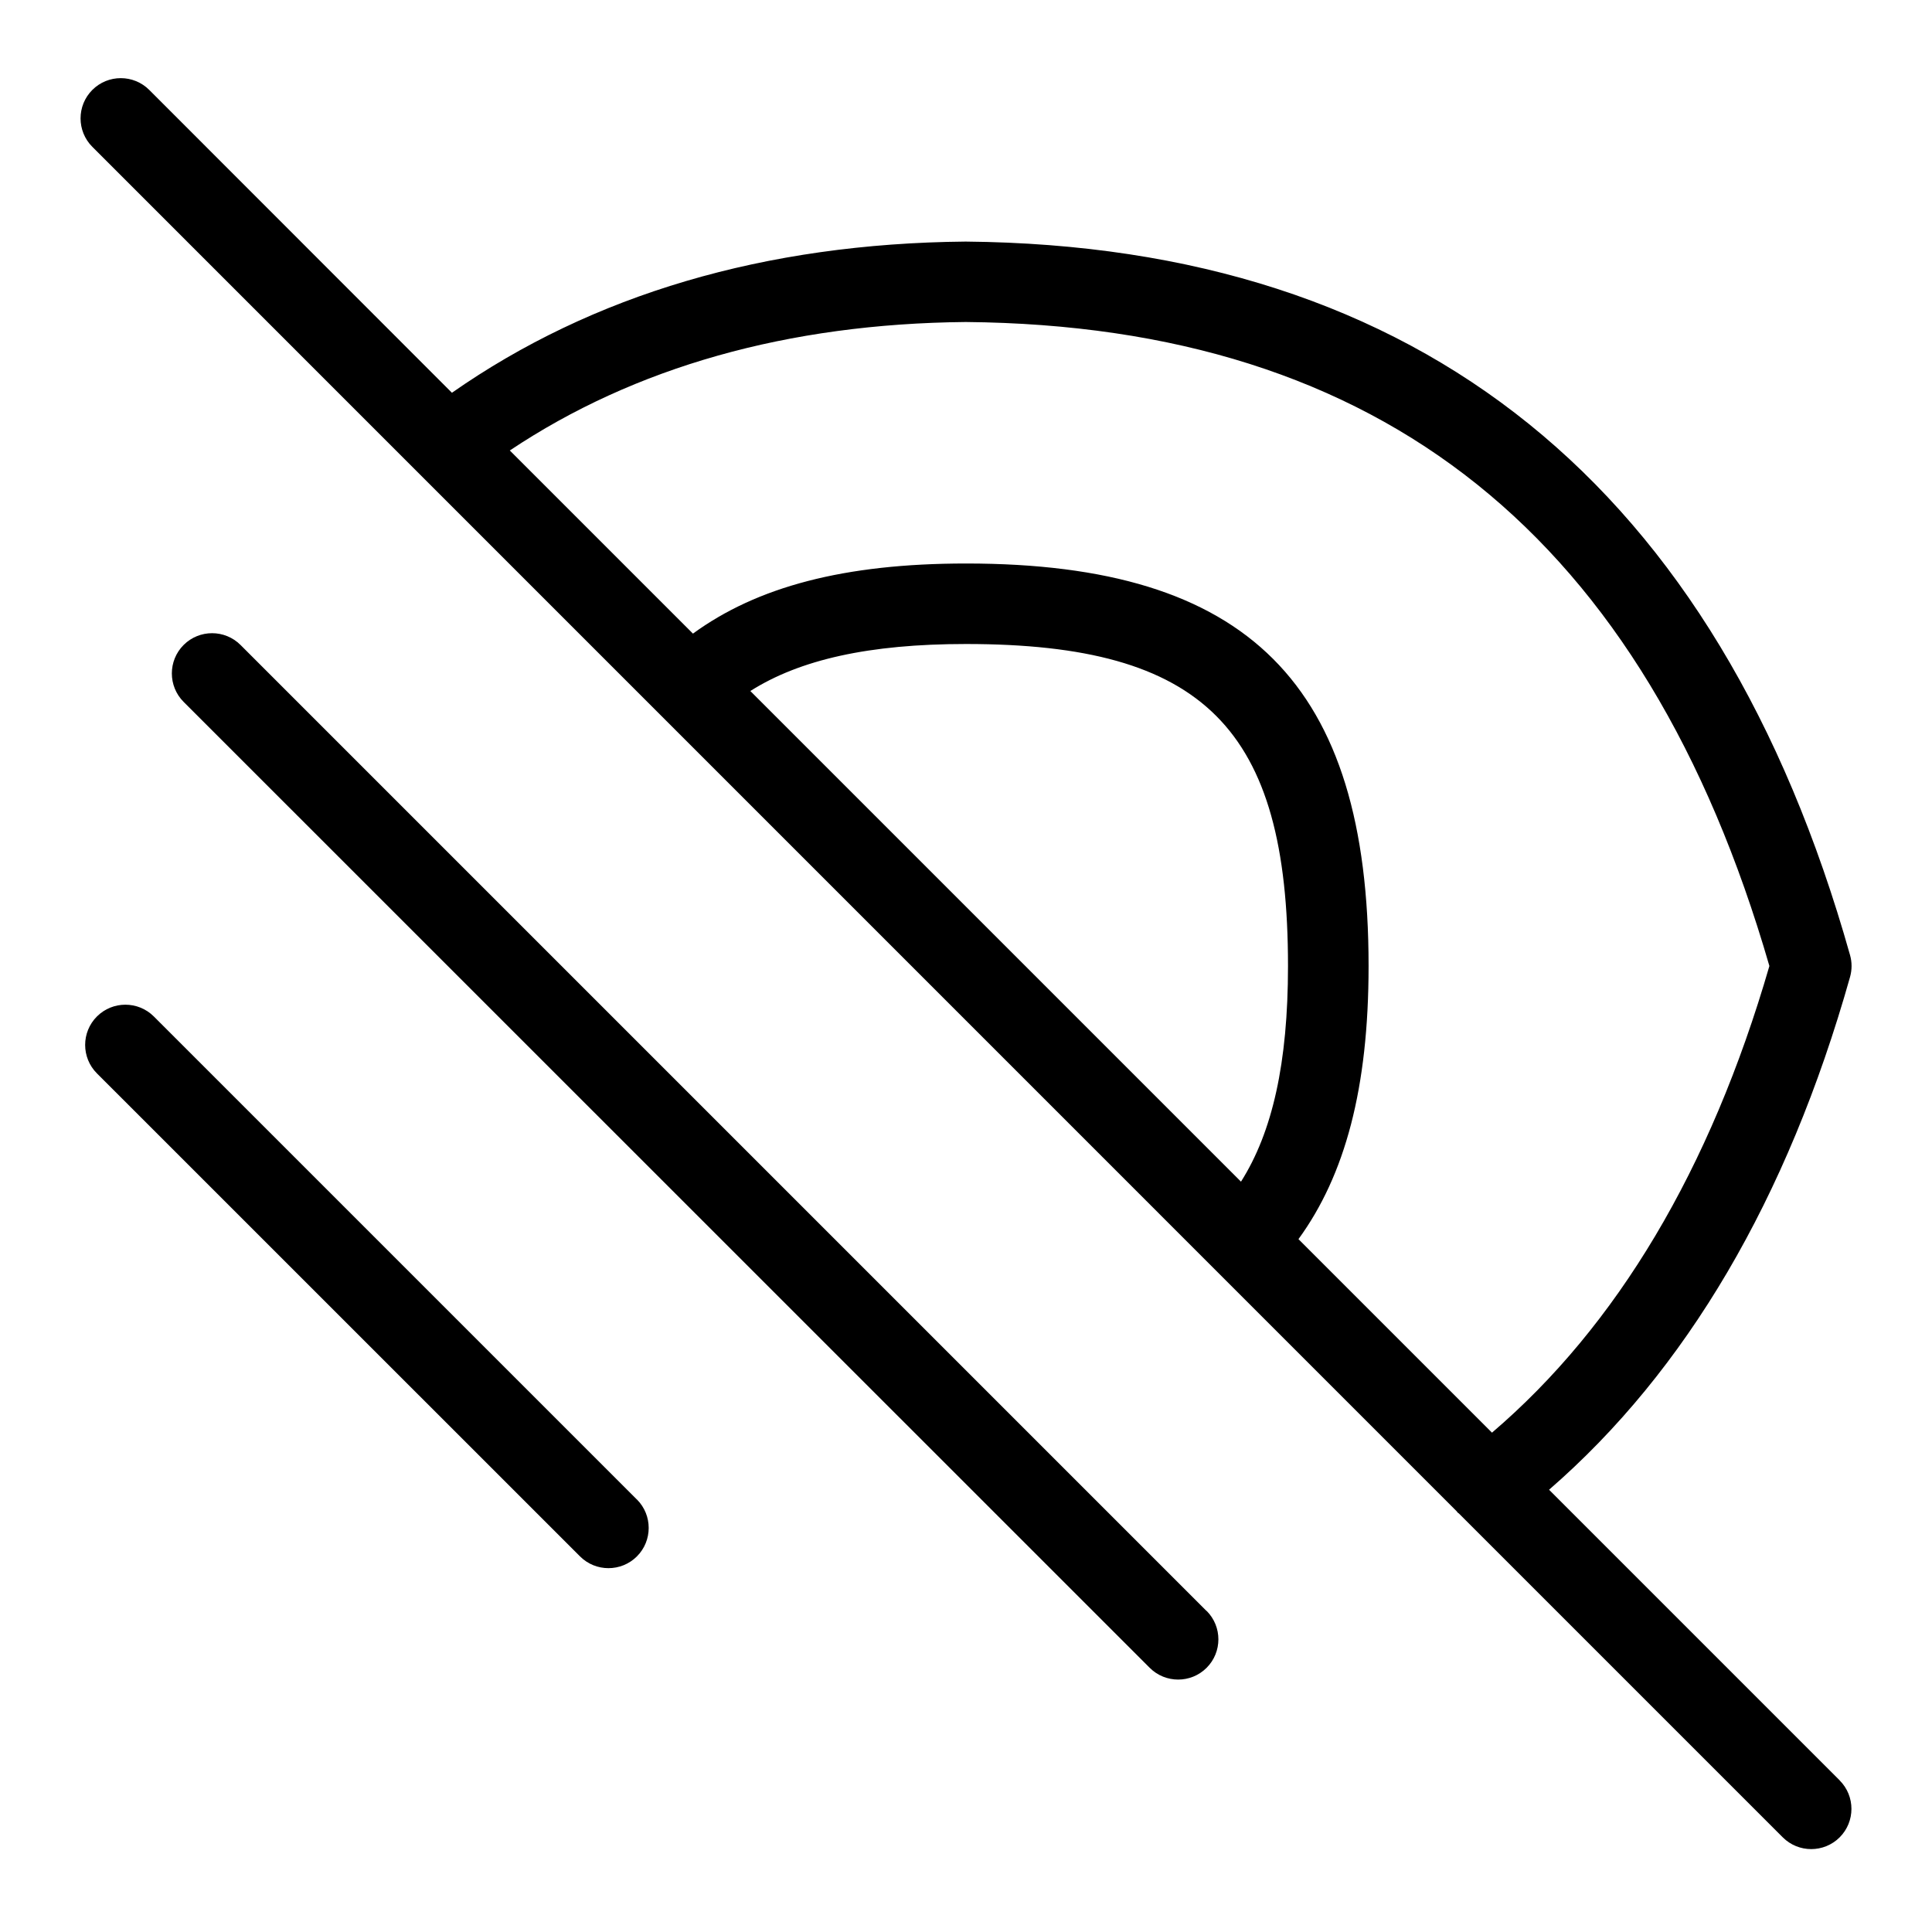 <svg id="Layer_1" viewBox="0 0 24 24" xmlns="http://www.w3.org/2000/svg" data-name="Layer 1"><path d="m22.854 22.117-3.611-3.611c1.701-1.476 2.961-3.611 3.739-6.37.025-.089.025-.183 0-.271-1.643-5.83-5.335-8.812-10.986-8.864-2.497.023-4.638.659-6.382 1.878l-3.76-3.762c-.195-.195-.512-.195-.707 0s-.195.512 0 .707l16.952 16.953s.002.005.004.008c.006.008.015.01.021.017l4.022 4.022c.195.195.512.195.707 0s.195-.512 0-.707zm-10.858-18.117c5.172.047 8.439 2.665 9.984 8-.734 2.531-1.896 4.473-3.446 5.797l-2.404-2.404c.579-.795.871-1.876.871-3.393 0-3.505-1.495-5-5-5-1.518 0-2.598.291-3.393.871l-2.275-2.275c1.55-1.035 3.451-1.575 5.664-1.596zm-2.675 4.584c.614-.389 1.471-.584 2.679-.584 2.953 0 4 1.047 4 4 0 1.208-.195 2.065-.584 2.679zm5.668 11.427c.195.195.195.512 0 .707s-.512.195-.707 0l-12.001-11.999c-.195-.195-.195-.512 0-.707s.512-.195.707 0l12 12zm-7.077-1.384c.195.195.195.512 0 .707s-.512.195-.707 0l-6.001-6c-.195-.195-.195-.512 0-.707s.512-.195.707 0l6 6z"/></svg>